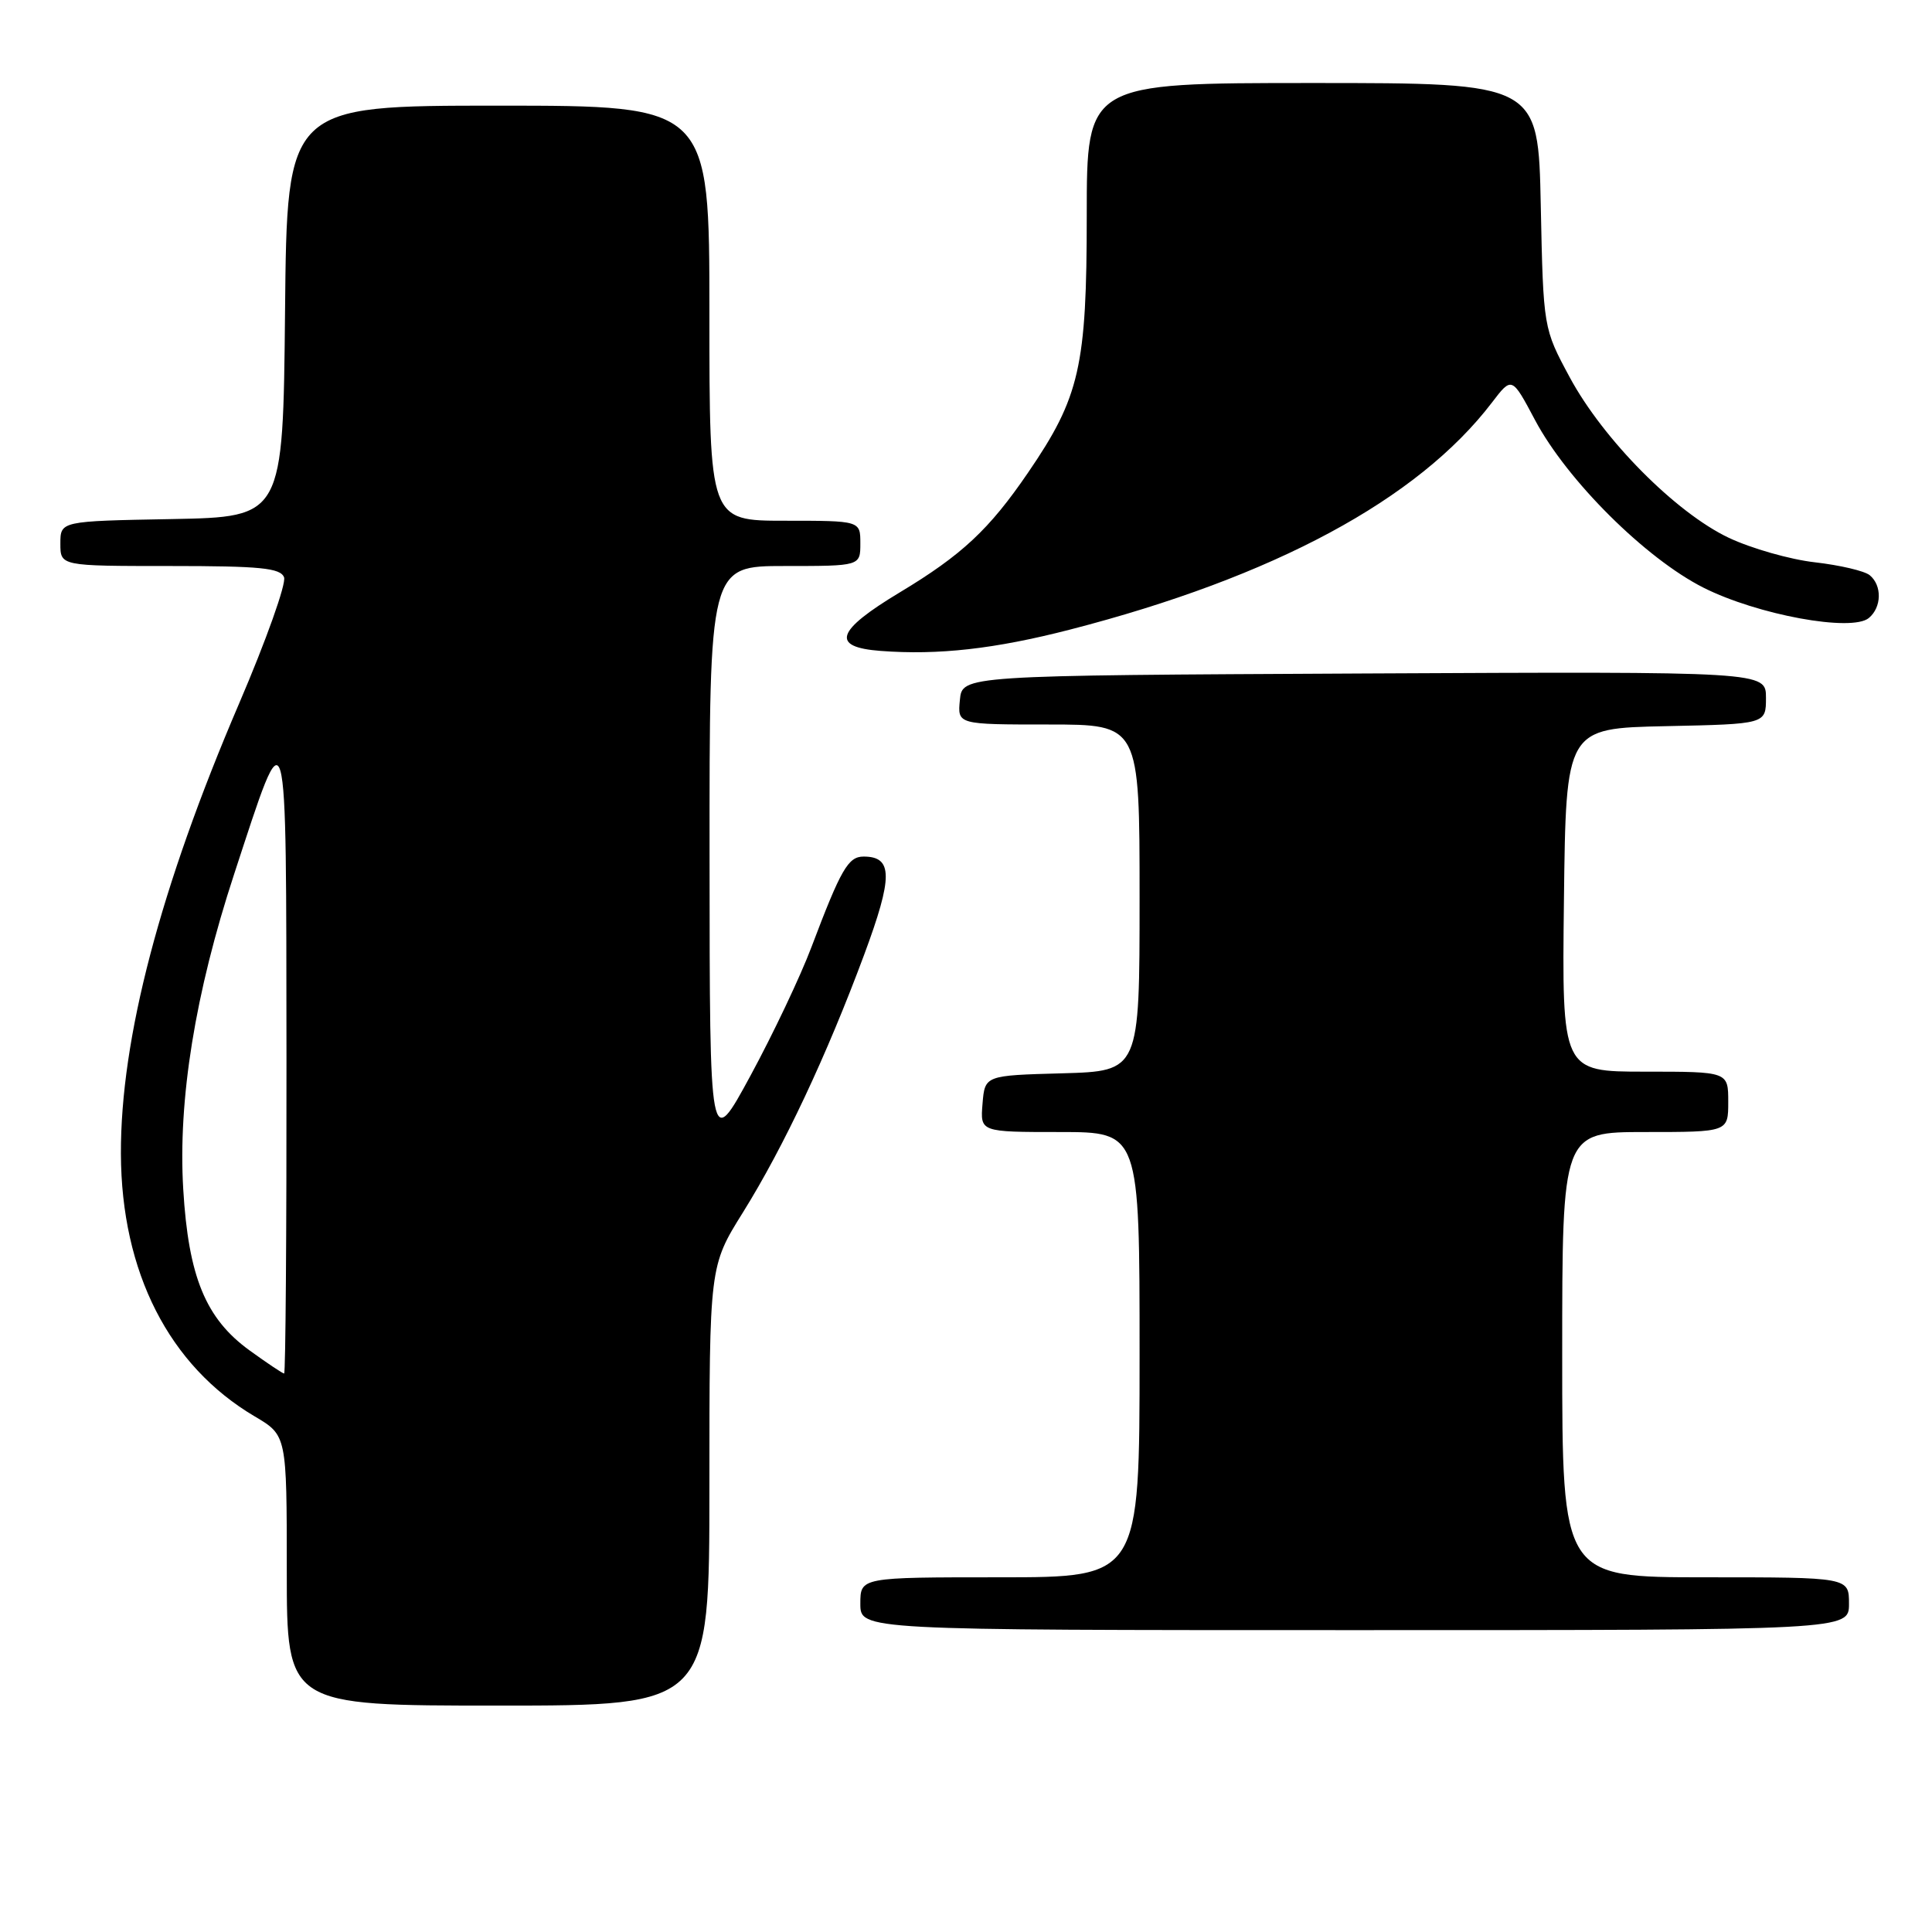 <?xml version="1.0" encoding="UTF-8" standalone="no"?>
<!DOCTYPE svg PUBLIC "-//W3C//DTD SVG 1.1//EN" "http://www.w3.org/Graphics/SVG/1.1/DTD/svg11.dtd" >
<svg xmlns="http://www.w3.org/2000/svg" xmlns:xlink="http://www.w3.org/1999/xlink" version="1.1" viewBox="0 0 256 256">
 <g >
 <path fill="currentColor"
d=" M 94.00 196.89 C 94.00 167.77 94.00 167.77 98.45 160.64 C 103.85 151.97 109.54 139.87 114.50 126.52 C 118.34 116.18 118.33 113.50 114.43 113.50 C 112.39 113.50 111.43 115.16 107.52 125.50 C 106.07 129.35 102.44 137.00 99.46 142.50 C 94.04 152.50 94.04 152.50 94.02 113.75 C 94.00 75.00 94.00 75.00 104.00 75.00 C 114.00 75.00 114.00 75.00 114.00 72.00 C 114.00 69.00 114.00 69.00 104.00 69.00 C 94.00 69.00 94.00 69.00 94.00 41.50 C 94.00 14.00 94.00 14.00 66.02 14.00 C 38.03 14.00 38.03 14.00 37.77 41.25 C 37.50 68.50 37.50 68.50 22.75 68.78 C 8.00 69.05 8.00 69.05 8.00 72.03 C 8.00 75.00 8.00 75.00 22.53 75.00 C 34.51 75.00 37.16 75.26 37.64 76.50 C 37.95 77.32 35.27 84.86 31.67 93.25 C 21.22 117.62 15.97 137.64 16.02 152.88 C 16.08 168.58 22.40 180.98 33.75 187.68 C 38.00 190.19 38.00 190.19 38.00 208.10 C 38.00 226.00 38.00 226.00 66.00 226.00 C 94.00 226.00 94.00 226.00 94.00 196.89 Z  M 245.00 212.50 C 245.00 209.00 245.00 209.00 226.00 209.00 C 207.00 209.00 207.00 209.00 207.00 179.50 C 207.00 150.00 207.00 150.00 218.00 150.00 C 229.00 150.00 229.00 150.00 229.00 146.00 C 229.00 142.00 229.00 142.00 217.98 142.00 C 206.96 142.00 206.96 142.00 207.23 119.25 C 207.50 96.50 207.50 96.50 220.75 96.22 C 234.00 95.94 234.00 95.94 234.00 92.46 C 234.00 88.98 234.00 88.98 180.75 89.24 C 127.50 89.50 127.50 89.50 127.19 92.75 C 126.87 96.00 126.87 96.00 138.94 96.00 C 151.00 96.00 151.00 96.00 151.00 118.97 C 151.00 141.93 151.00 141.93 140.75 142.22 C 130.50 142.50 130.50 142.50 130.19 146.25 C 129.88 150.00 129.88 150.00 140.44 150.00 C 151.00 150.00 151.00 150.00 151.00 179.50 C 151.00 209.00 151.00 209.00 132.50 209.00 C 114.00 209.00 114.00 209.00 114.00 212.50 C 114.00 216.00 114.00 216.00 179.50 216.00 C 245.00 216.00 245.00 216.00 245.00 212.50 Z  M 141.76 83.43 C 168.80 76.46 187.88 66.19 197.69 53.34 C 200.33 49.88 200.33 49.88 203.41 55.68 C 207.67 63.68 218.05 74.00 225.72 77.87 C 232.89 81.48 245.37 83.77 247.63 81.89 C 249.34 80.47 249.40 77.58 247.75 76.22 C 247.06 75.65 243.80 74.89 240.50 74.51 C 237.20 74.14 232.06 72.67 229.07 71.26 C 222.02 67.91 212.44 58.24 208.00 50.00 C 204.50 43.50 204.50 43.50 204.16 27.25 C 203.83 11.00 203.83 11.00 173.91 11.00 C 144.00 11.00 144.00 11.00 144.00 28.52 C 144.00 48.56 143.08 52.61 136.22 62.63 C 131.07 70.17 127.45 73.55 119.20 78.51 C 110.74 83.60 110.04 85.75 116.69 86.25 C 124.35 86.83 131.81 85.99 141.76 83.43 Z  M 33.06 178.93 C 27.25 174.72 24.97 169.18 24.28 157.57 C 23.57 145.75 25.86 131.56 31.02 115.84 C 38.18 93.99 37.91 93.06 37.96 140.25 C 37.98 163.21 37.84 182.00 37.65 182.00 C 37.46 182.00 35.39 180.62 33.06 178.93 Z "/>
</g>
</svg>